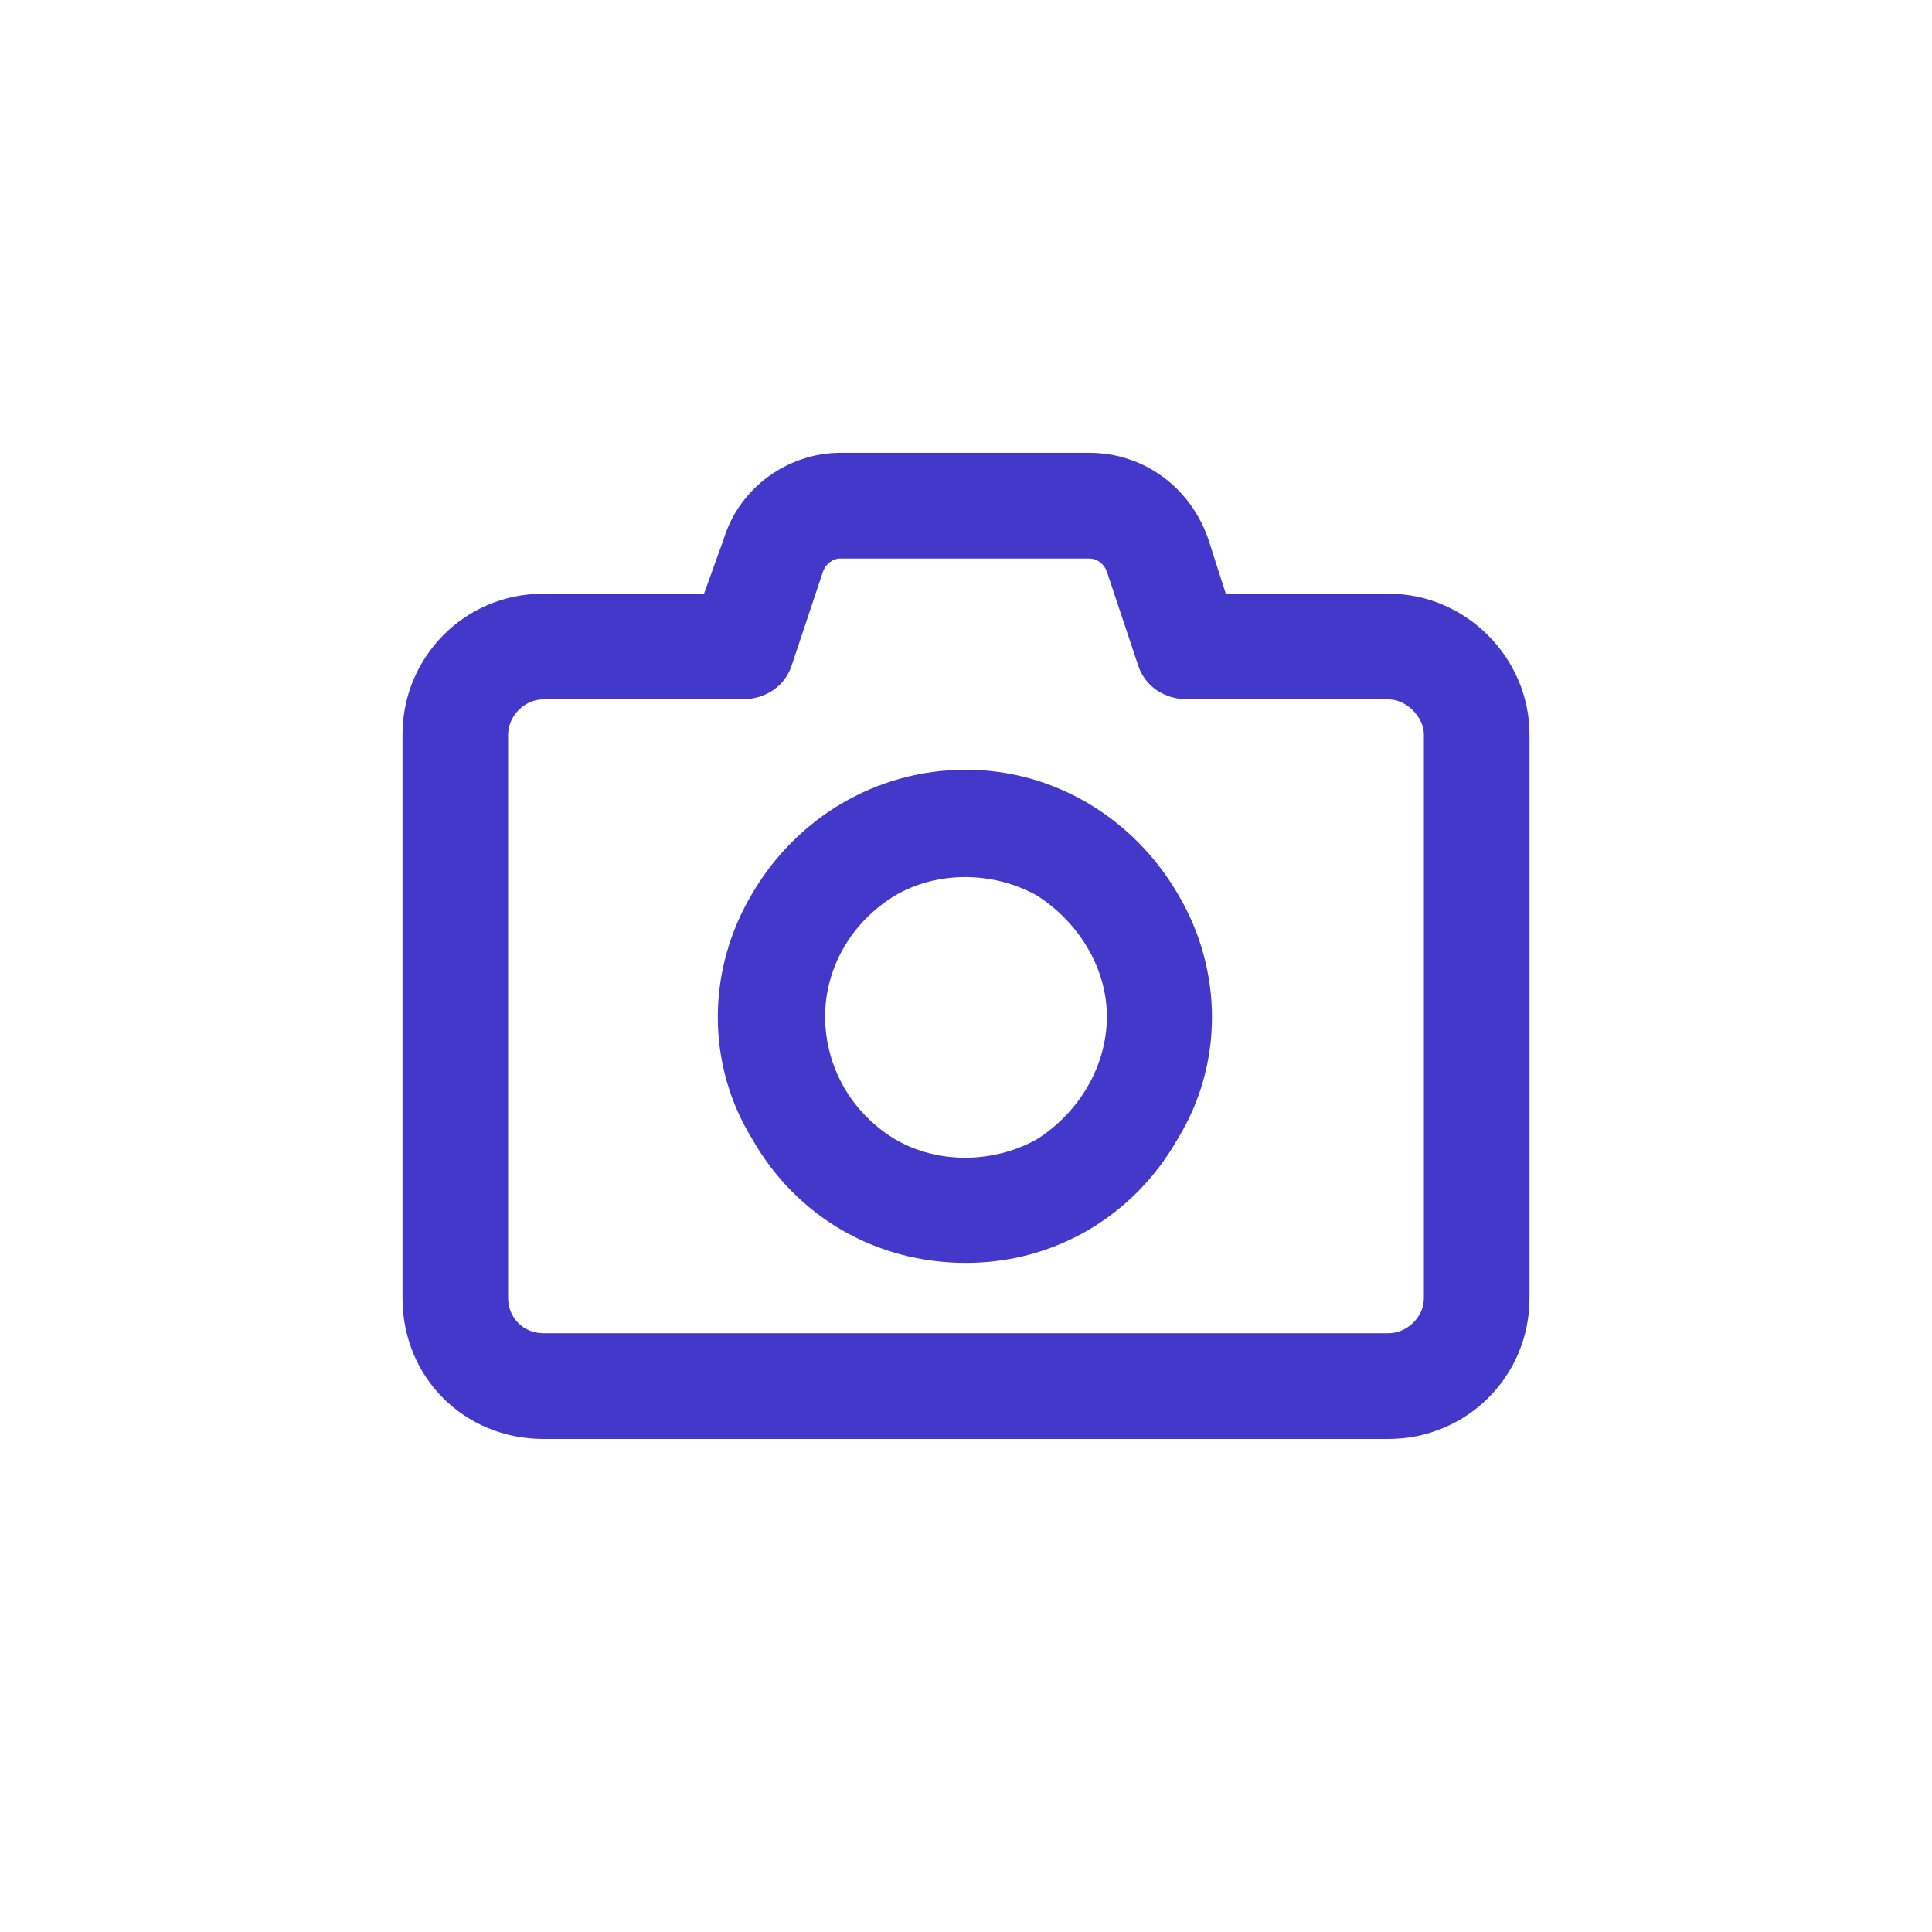 <svg width="24" height="24" viewBox="0 0 24 24" fill="none" xmlns="http://www.w3.org/2000/svg">
<path d="M10.441 5.625H13.531C14.215 5.625 14.789 6.062 15.008 6.691L15.227 7.375H17.25C18.207 7.375 19 8.168 19 9.125V16.125C19 17.109 18.207 17.875 17.25 17.875H6.75C5.766 17.875 5 17.109 5 16.125V9.125C5 8.168 5.766 7.375 6.75 7.375H8.746L8.992 6.691L9.594 6.883L8.992 6.691C9.184 6.062 9.785 5.625 10.441 5.625ZM10.223 7.102L9.84 8.25C9.758 8.523 9.512 8.688 9.211 8.688H6.75C6.504 8.688 6.312 8.906 6.312 9.125V16.125C6.312 16.371 6.504 16.562 6.75 16.562H17.25C17.469 16.562 17.688 16.371 17.688 16.125V9.125C17.688 8.906 17.469 8.688 17.25 8.688H14.762C14.461 8.688 14.215 8.523 14.133 8.25L13.75 7.102C13.723 7.02 13.641 6.938 13.531 6.938H10.441C10.332 6.938 10.25 7.02 10.223 7.102ZM12 15.688C10.879 15.688 9.895 15.113 9.348 14.156C8.773 13.227 8.773 12.051 9.348 11.094C9.895 10.164 10.879 9.562 12 9.562C13.094 9.562 14.078 10.164 14.625 11.094C15.199 12.051 15.199 13.227 14.625 14.156C14.078 15.113 13.094 15.688 12 15.688ZM10.25 12.625C10.25 13.254 10.578 13.828 11.125 14.156C11.645 14.457 12.328 14.457 12.875 14.156C13.395 13.828 13.75 13.254 13.75 12.625C13.75 12.023 13.395 11.449 12.875 11.121C12.328 10.82 11.645 10.82 11.125 11.121C10.578 11.449 10.25 12.023 10.25 12.625Z" fill="#4338CA"/>
</svg>
